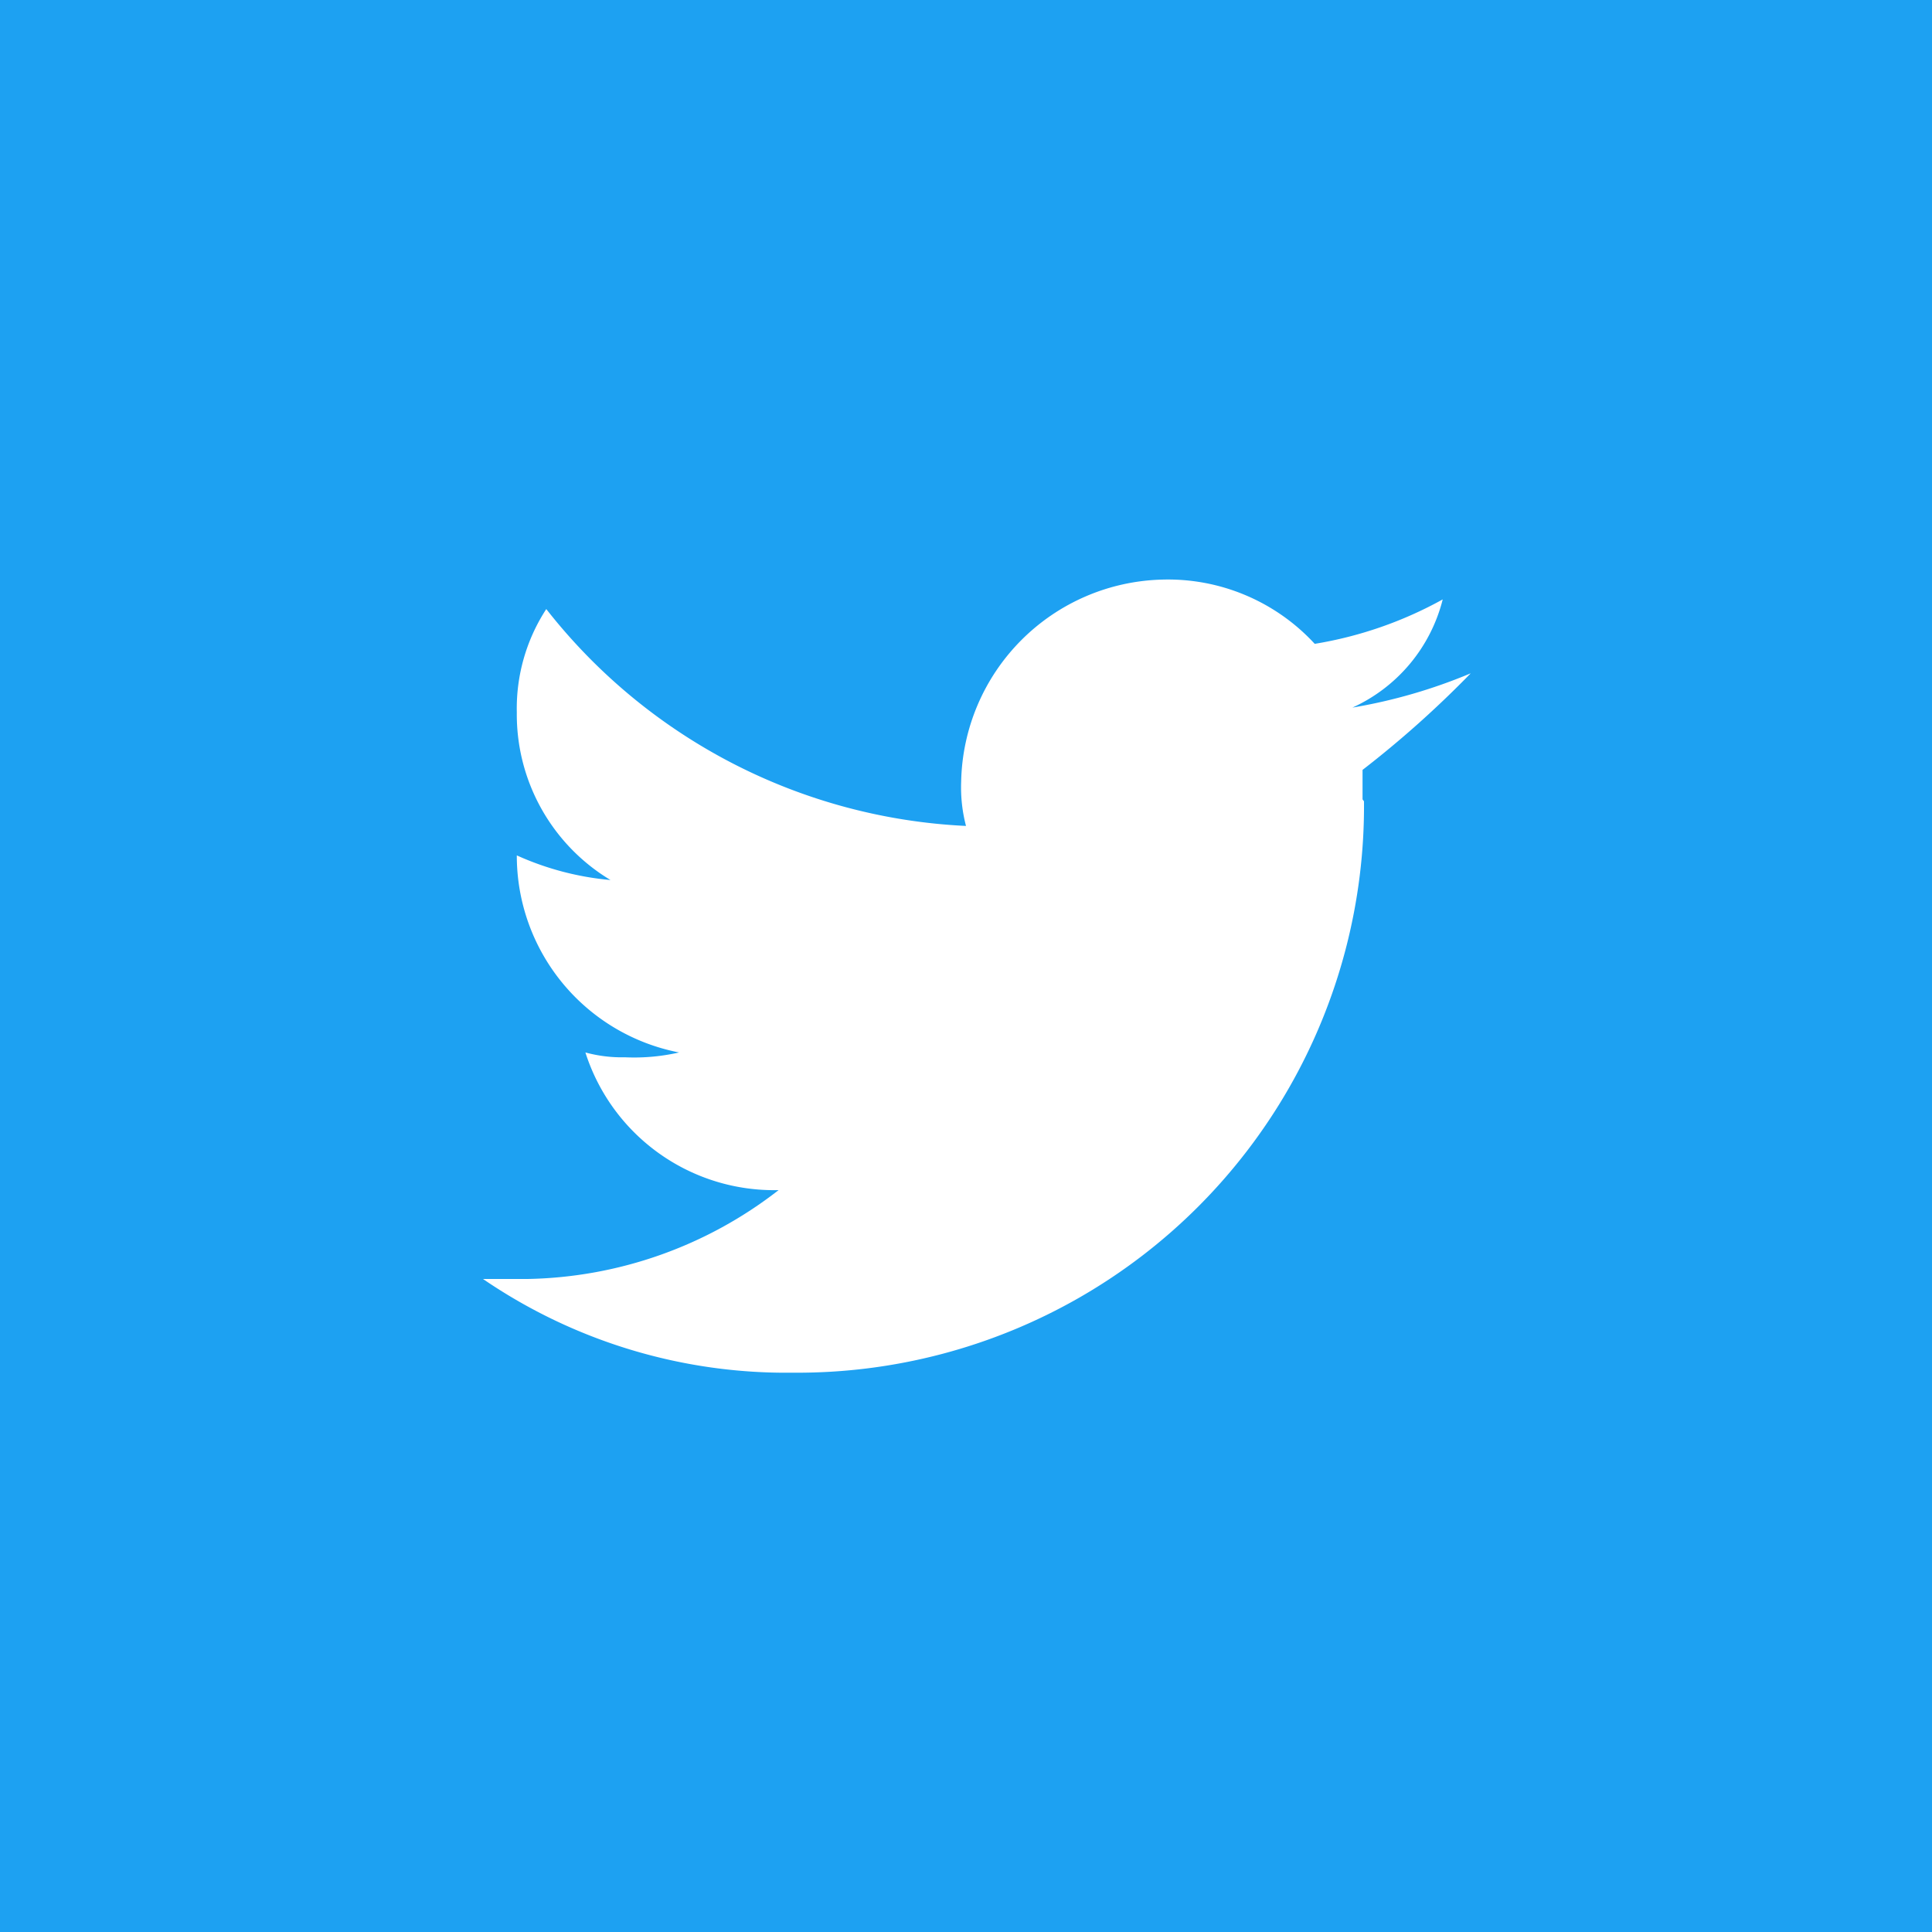 <svg xmlns="http://www.w3.org/2000/svg" viewBox="0 0 40 40"><defs><style>.a{fill:#1da1f2;}.b{fill:#fff;}</style></defs><title>twitter</title><polygon class="a" points="0 40 40 40 40 0 0 0 0 40"/><path class="b" d="M28.24,16.59A11.73,11.73,0,0,1,16.42,28.42,11.12,11.12,0,0,1,10,26.48h0.92a8.71,8.71,0,0,0,5.2-1.84,4.1,4.1,0,0,1-4-2.85,2.87,2.87,0,0,0,.82.1,4.18,4.18,0,0,0,1.12-.1,4.15,4.15,0,0,1-3.36-4.08,6,6,0,0,0,1.94.51,4,4,0,0,1-1.94-3.47,3.77,3.77,0,0,1,.61-2.14A11.74,11.74,0,0,0,20,17.1a3.15,3.15,0,0,1-.1-0.92A4.27,4.27,0,0,1,24.06,12a4.13,4.13,0,0,1,3.16,1.33,8.19,8.19,0,0,0,2.65-.92A3.36,3.36,0,0,1,28,14.65a11.08,11.08,0,0,0,2.45-.71,21.29,21.29,0,0,1-2.24,2v0.61Z"/></svg>